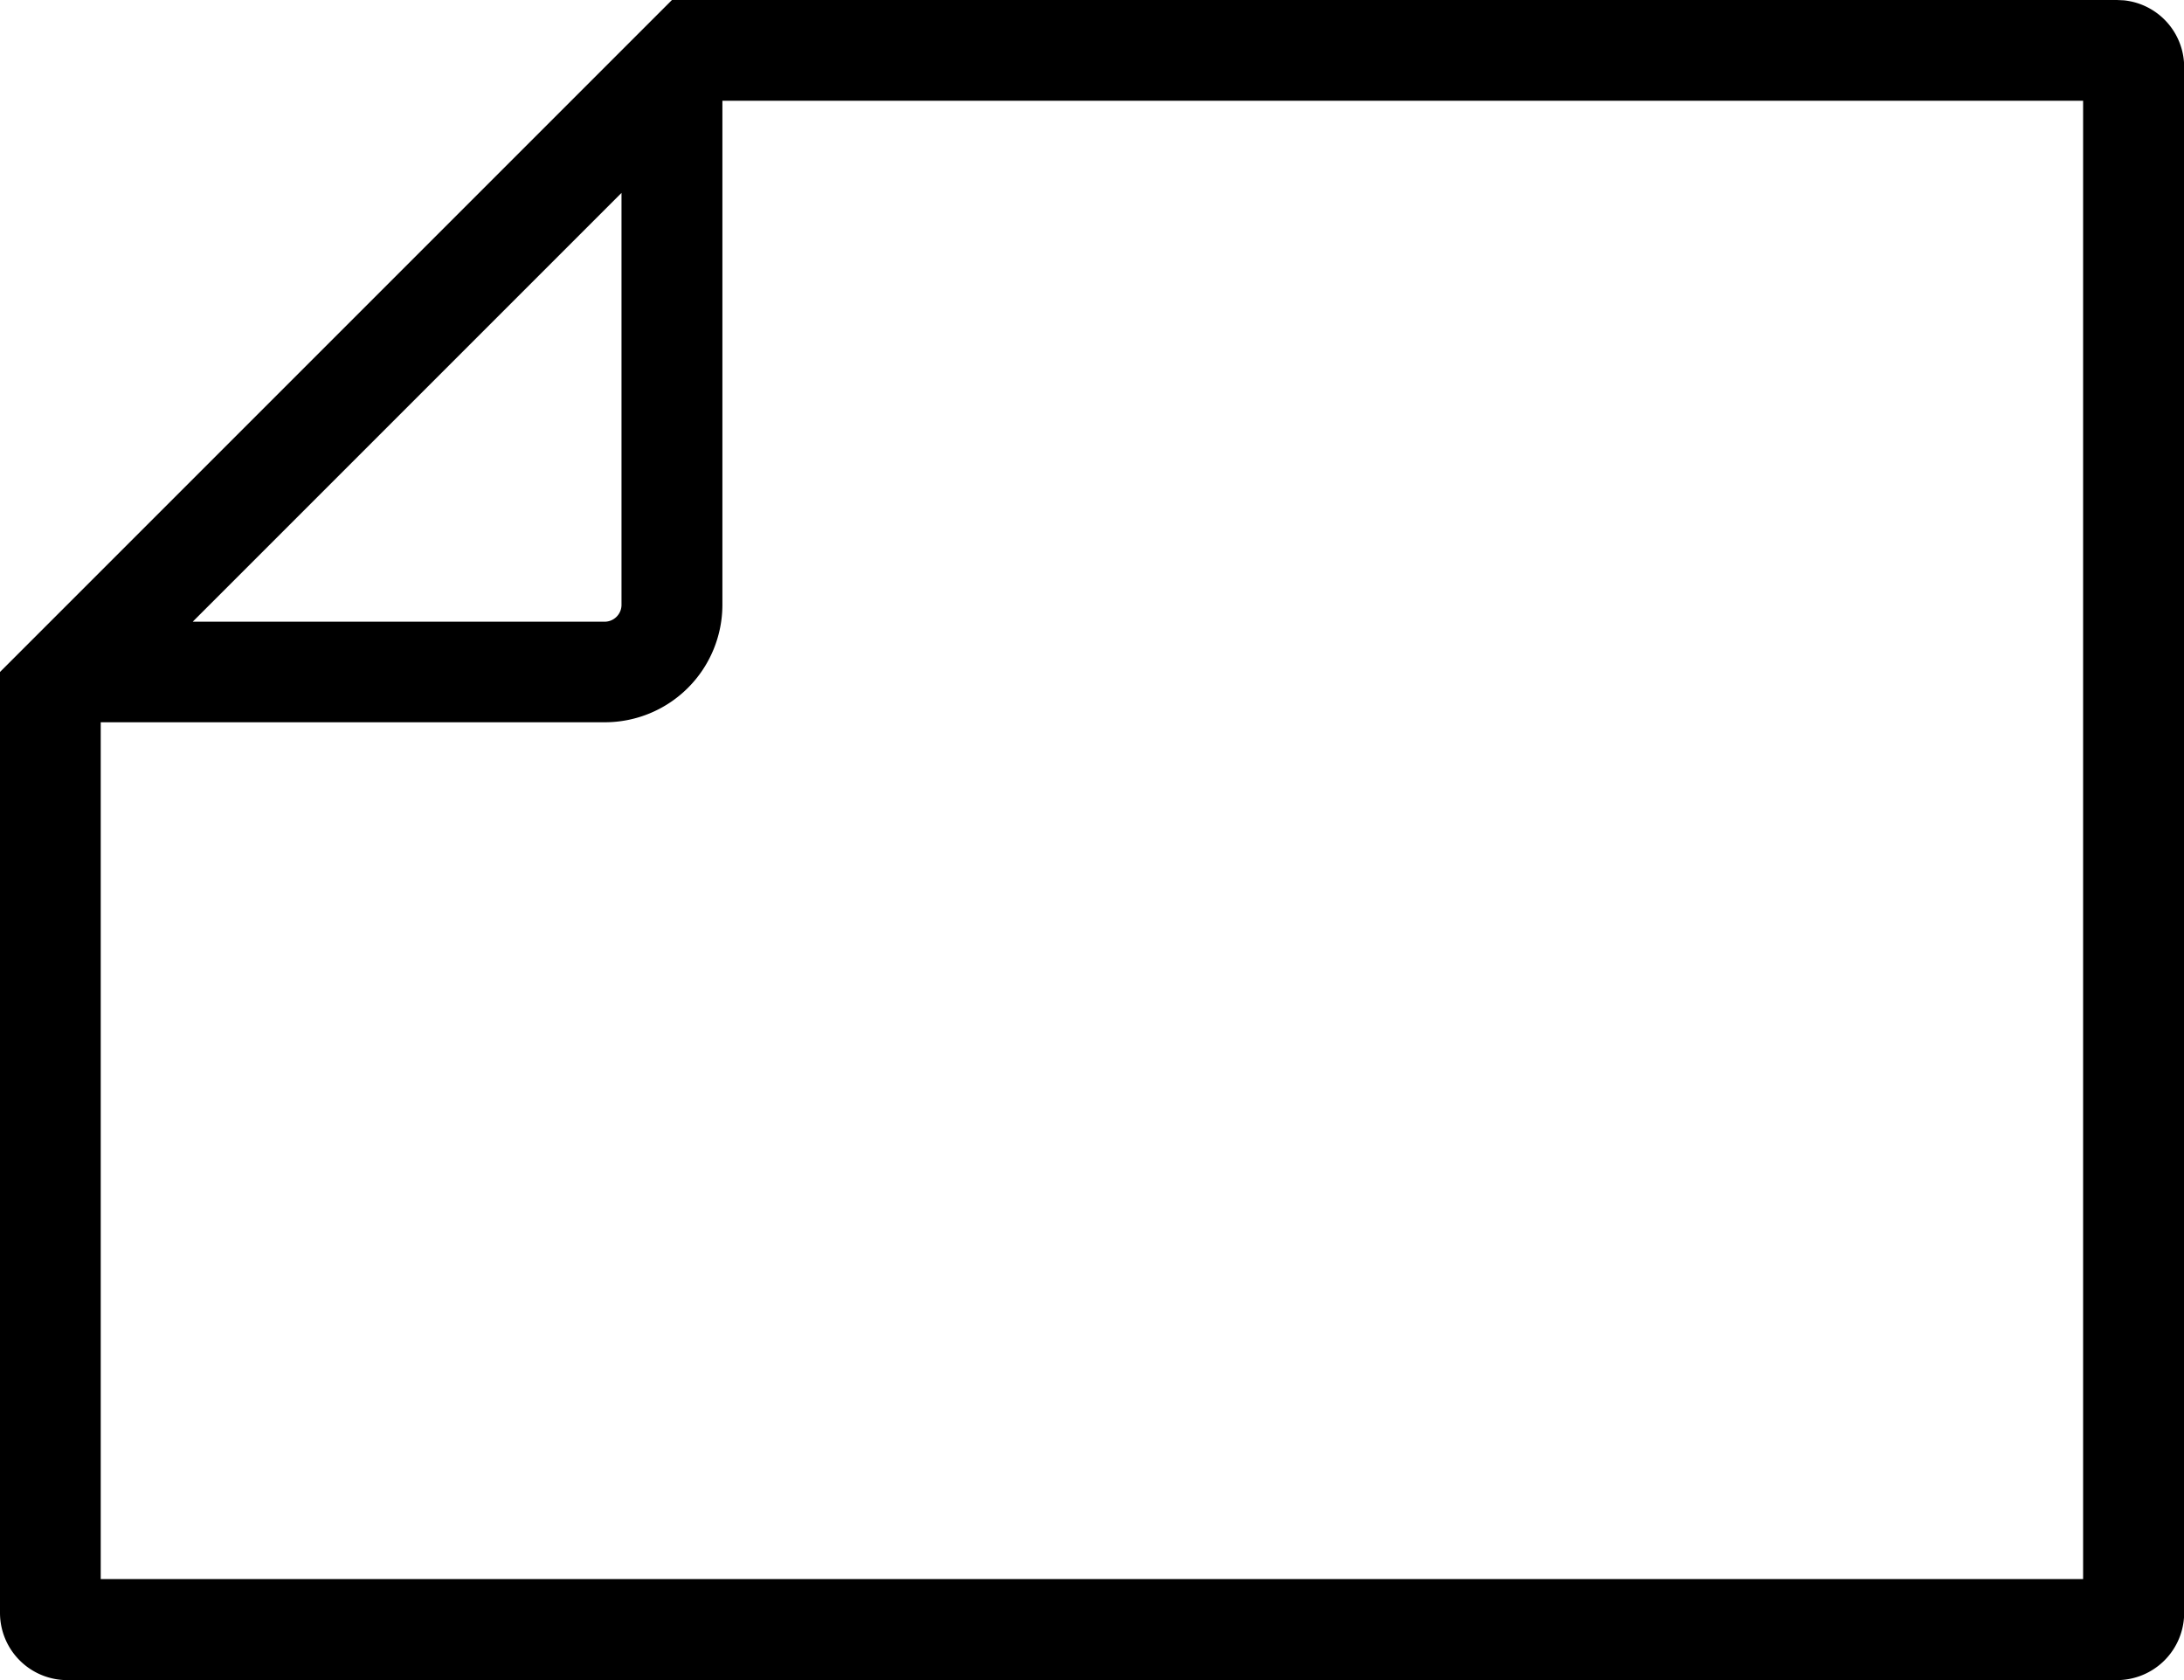 <svg data-name="Layer 1" xmlns="http://www.w3.org/2000/svg" viewBox="0 0 132.48 101.91"><path d="m128.41 0 .42.02a4.07 4.07 0 0 1 3.66 4.05v93.76a4.08 4.08 0 0 1-4.08 4.08H4.08A4.08 4.08 0 0 1 0 97.83V40.76L40.76 0h87.64ZM43.82 6.11v30.57a7.13 7.13 0 0 1-7.13 7.13H6.11v51.97h120.25V6.11H43.82ZM11.7 37.71h24.98c.56 0 1.02-.46 1.02-1.02V11.7l-26 26Z" fill="currentColor" fill-rule="evenodd"/></svg>